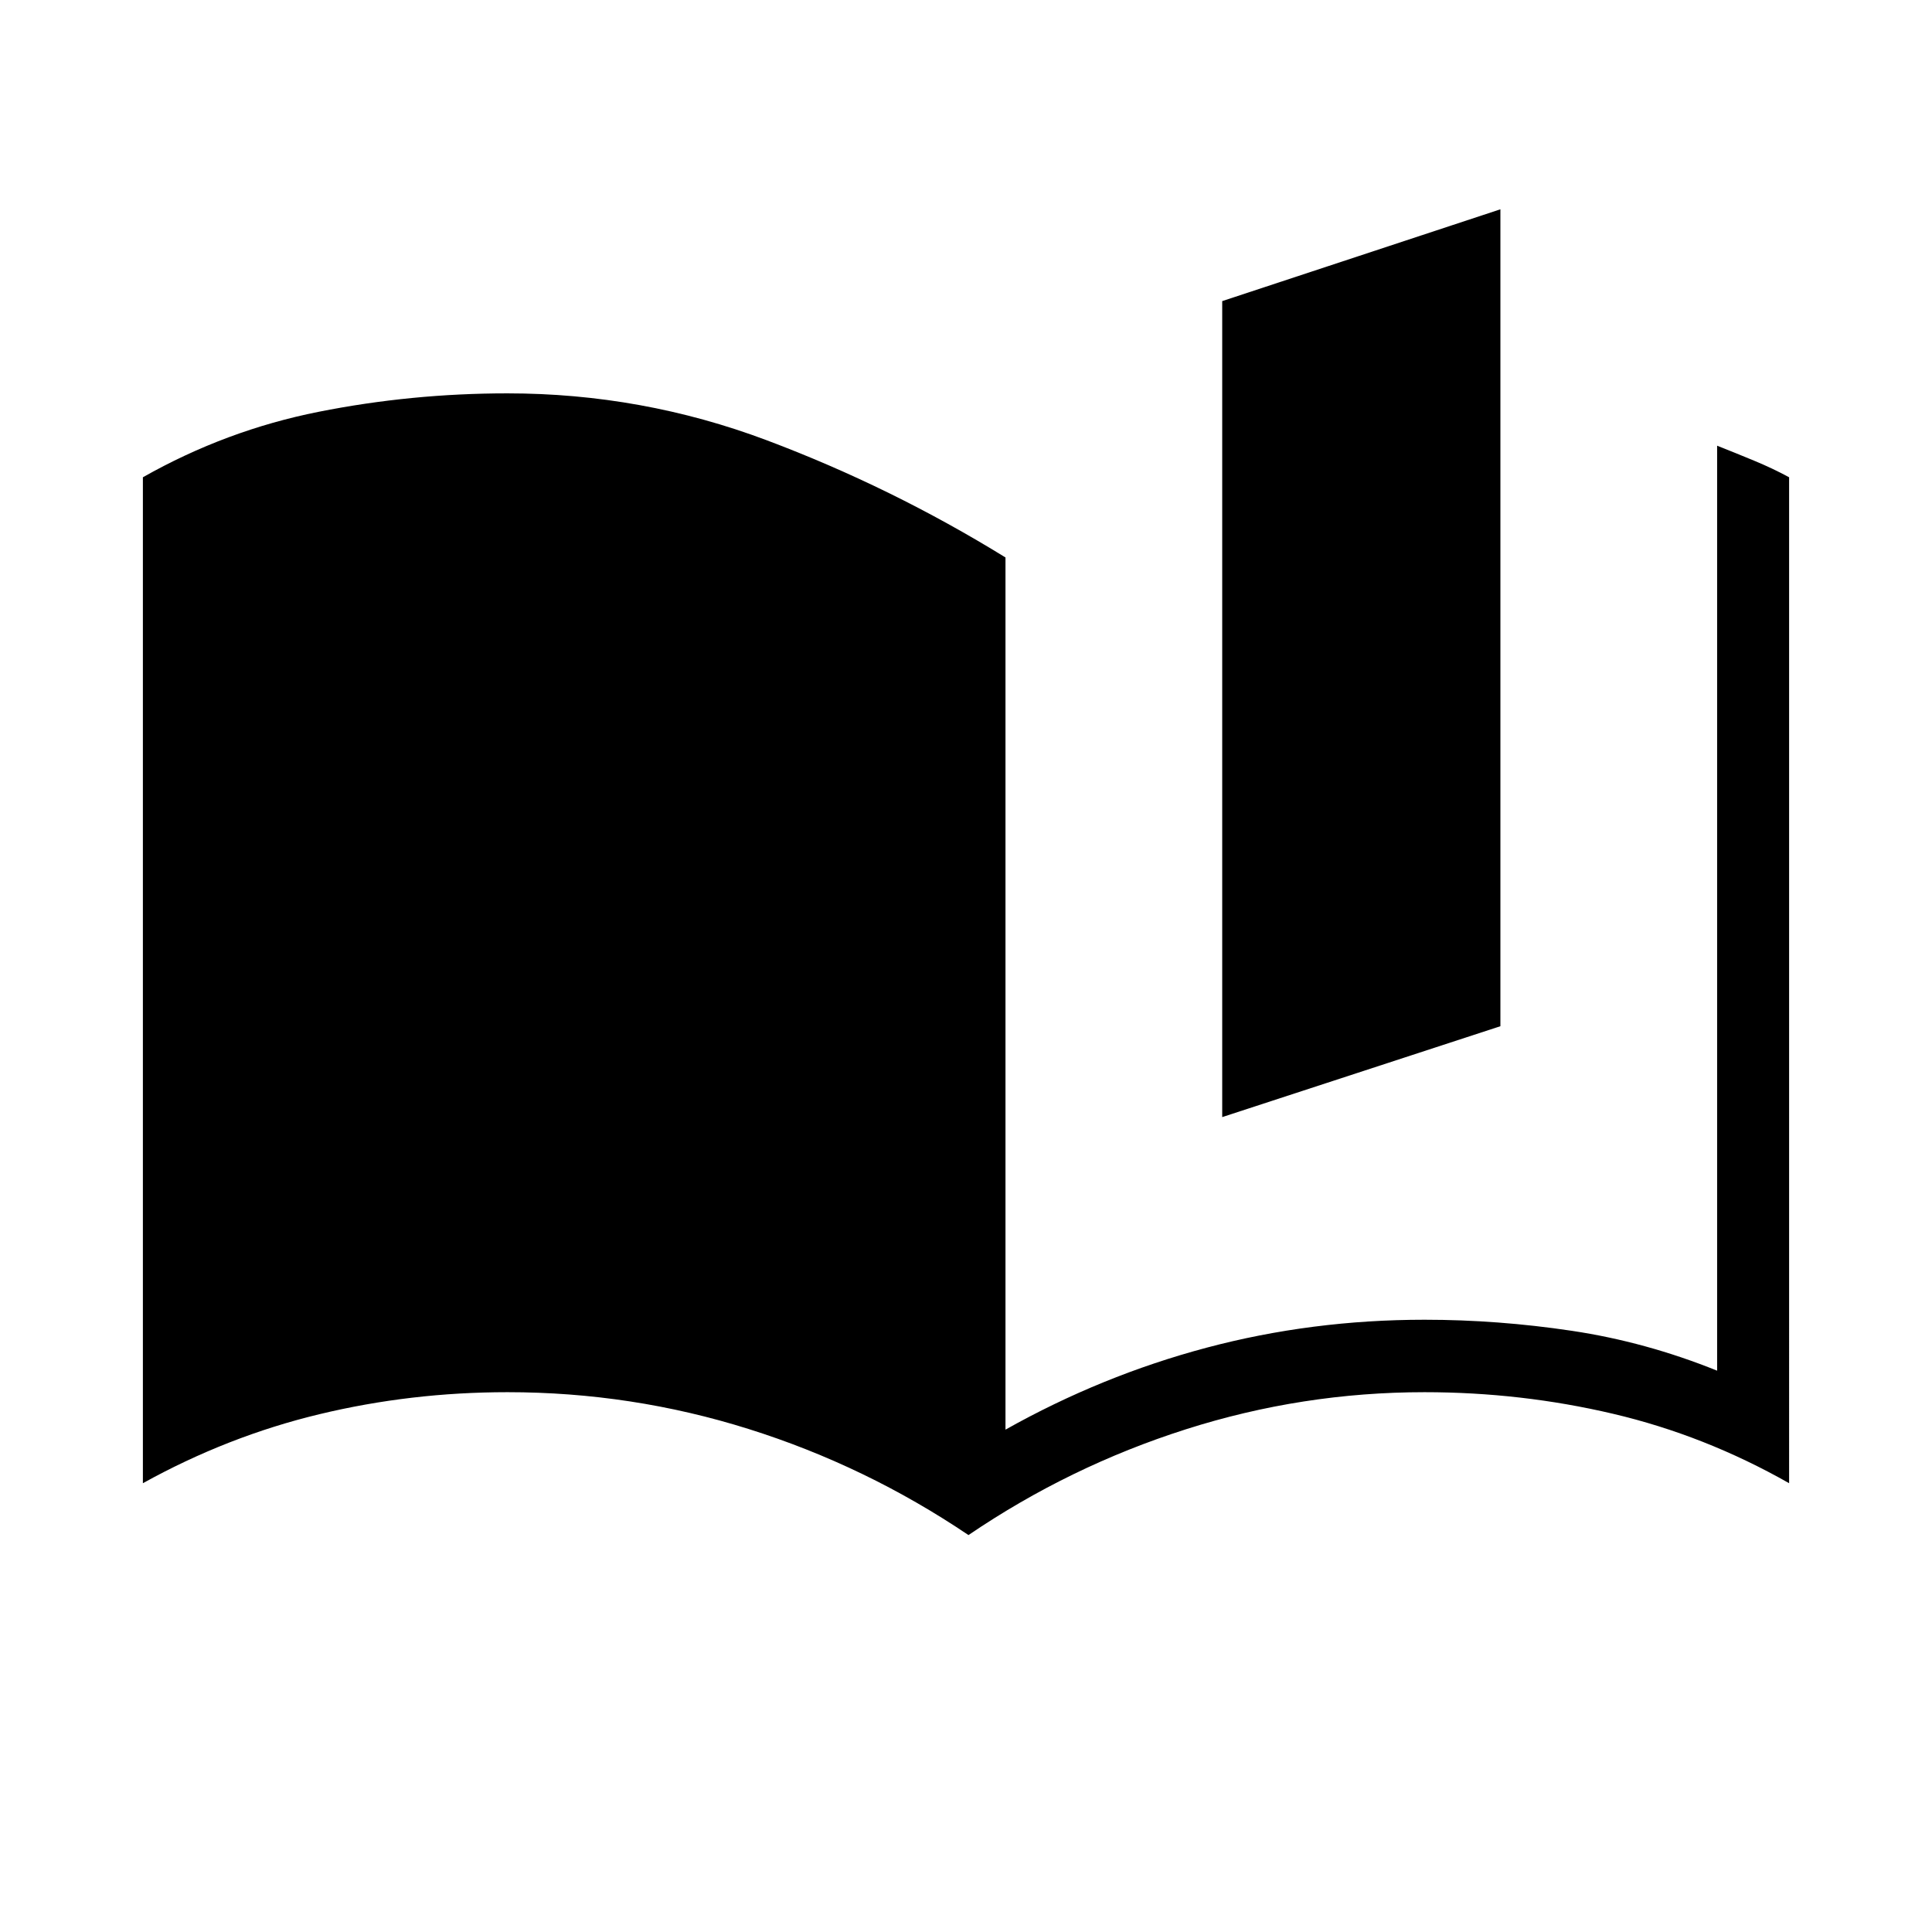 <svg xmlns="http://www.w3.org/2000/svg" height="48" viewBox="0 -960 960 960" width="48"><path d="M607.31-404.92v-405.46L745.54-856v405.92l-138.23 45.16Zm245.92 126v-459.62q9.31 3.69 18.5 7.5t17.27 8.19V-223q-41.85-23.77-87.5-34.5t-93.65-10.73q-60.7 0-118.54 18.42-57.85 18.43-108.08 52.58-51-34.39-109.19-52.69-58.19-18.31-119.89-18.31-48 0-93.53 10.96Q113.08-246.31 71-223v-499.85q41.31-23.38 87.35-32.53 46.03-9.16 93.8-9.16 66.85 0 128.85 23.31T499.62-683v433.38q47.76-26.84 99.96-40.73 52.19-13.88 108.27-13.88 36.46 0 73.19 5.5t72.19 19.81Z"/></svg>
